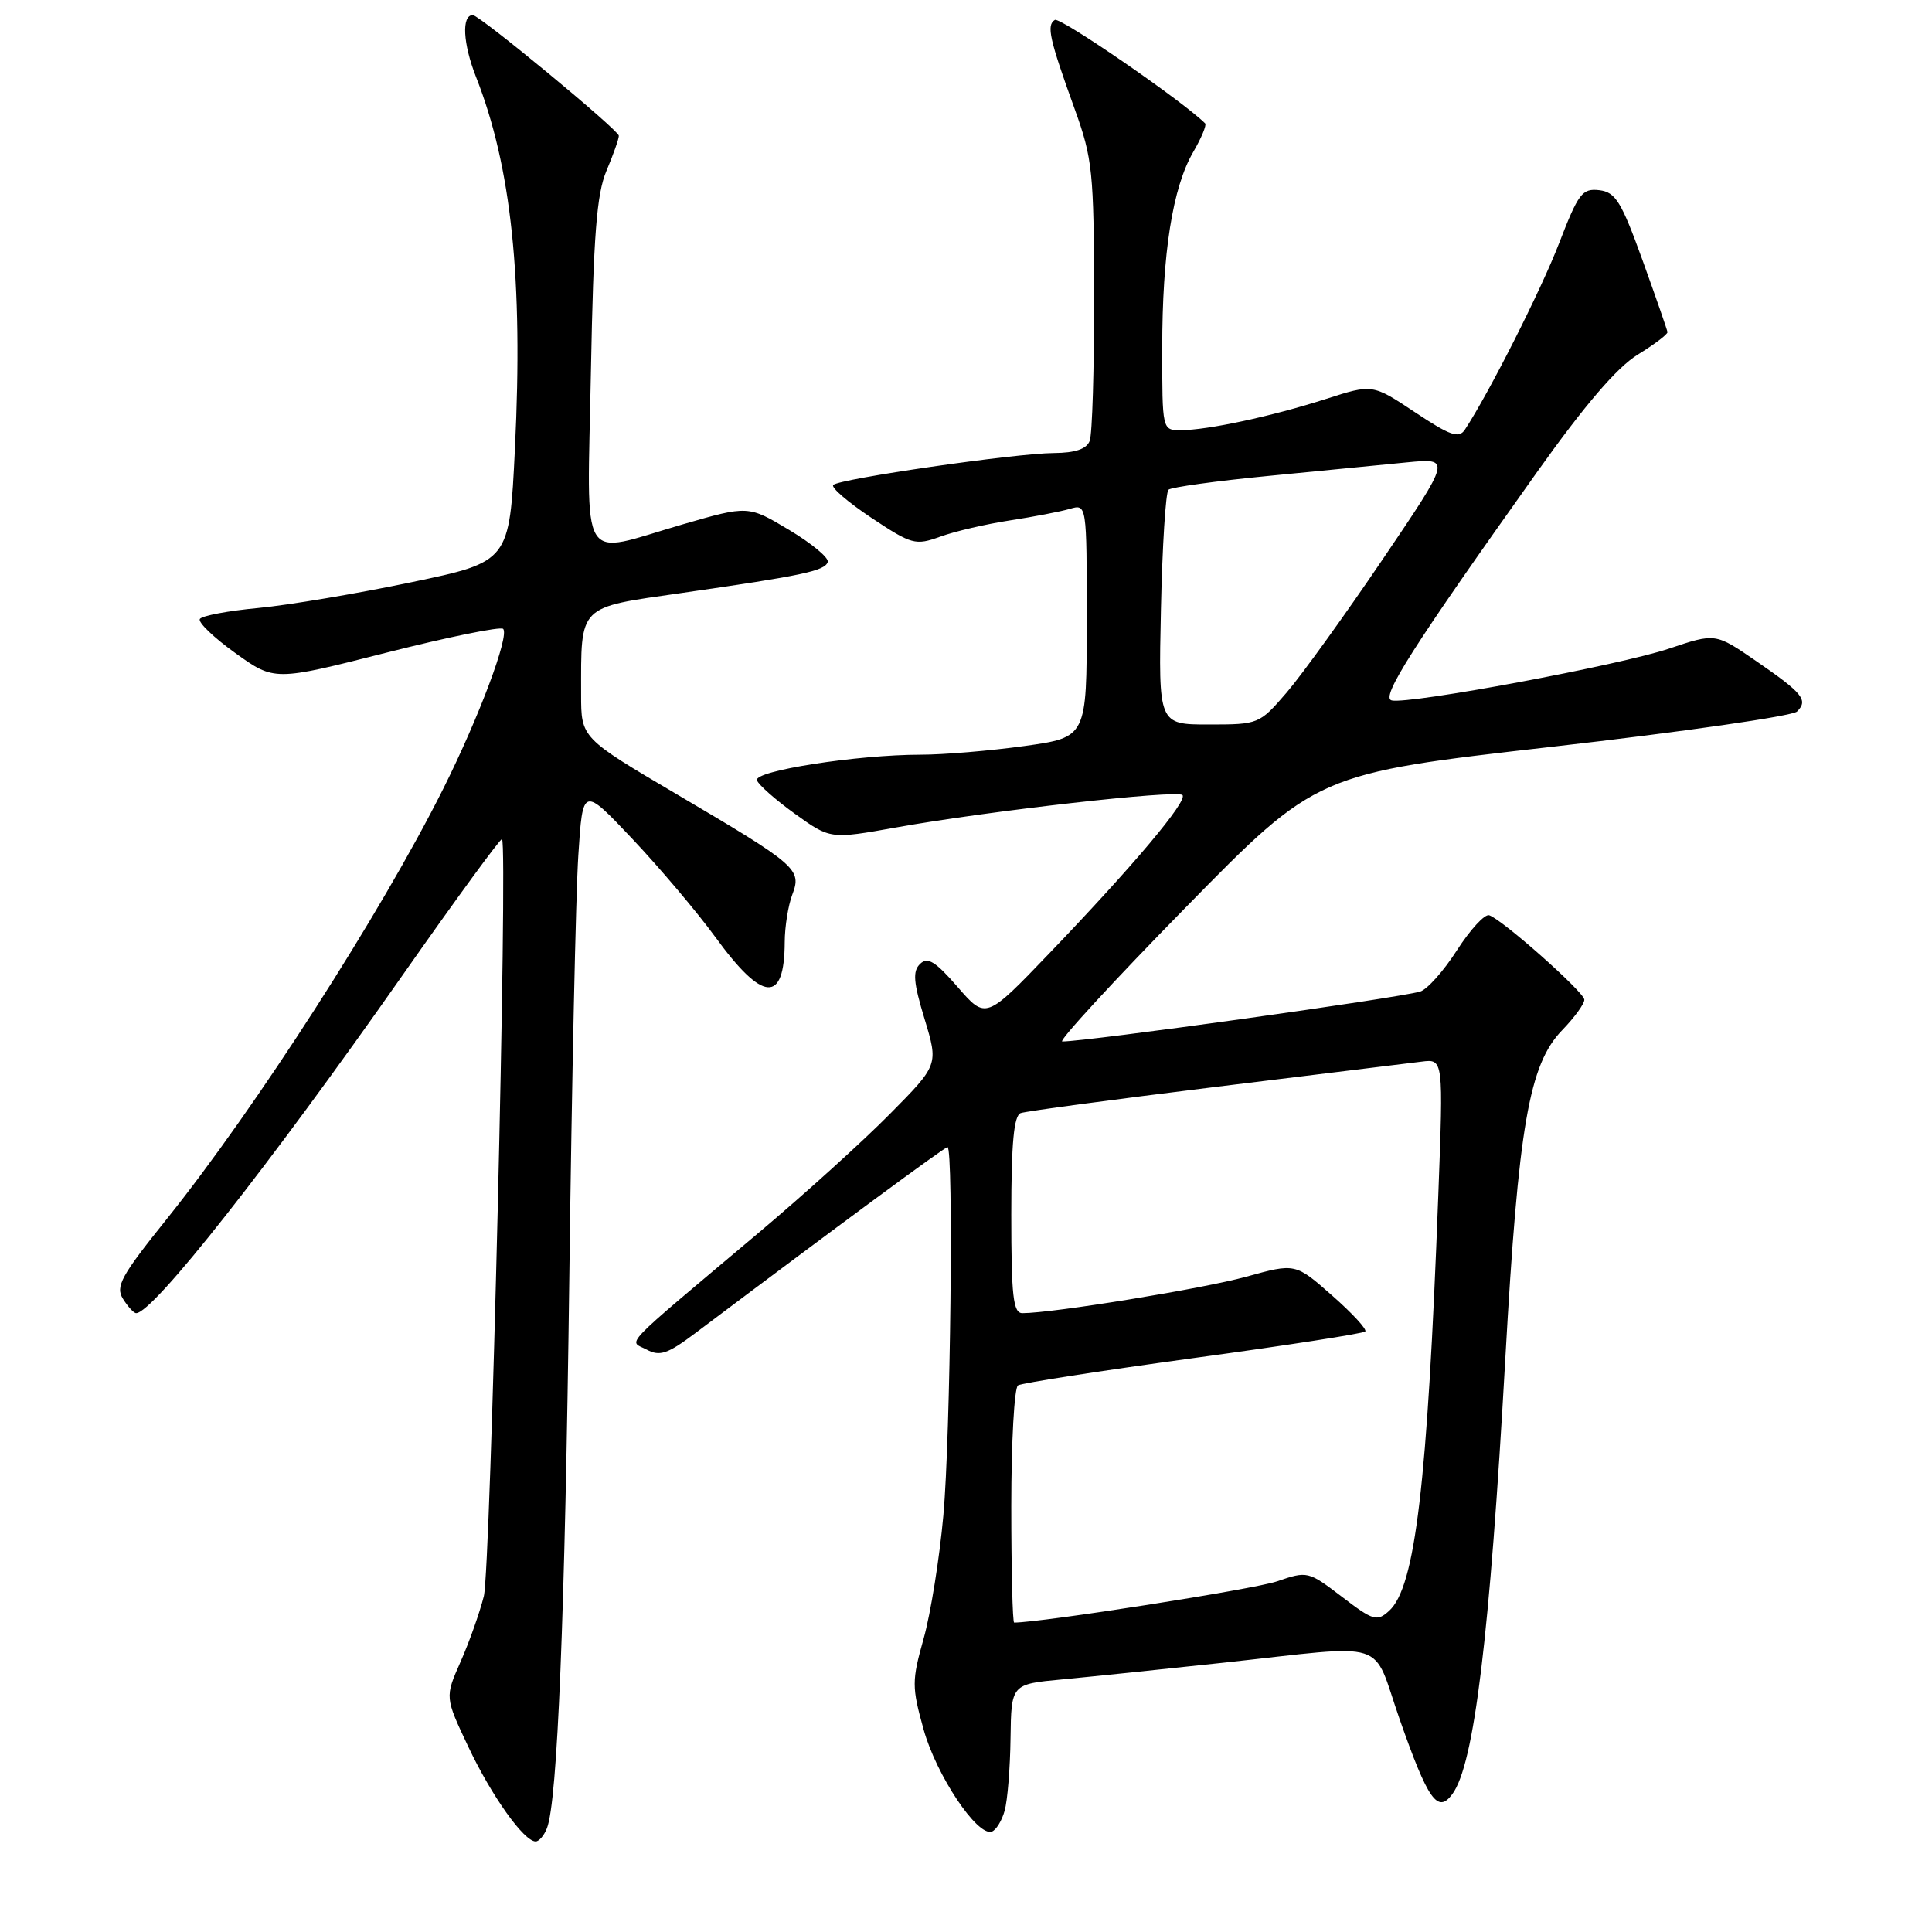 <?xml version="1.0" encoding="UTF-8" standalone="no"?>
<!DOCTYPE svg PUBLIC "-//W3C//DTD SVG 1.1//EN" "http://www.w3.org/Graphics/SVG/1.1/DTD/svg11.dtd" >
<svg xmlns="http://www.w3.org/2000/svg" xmlns:xlink="http://www.w3.org/1999/xlink" version="1.1" viewBox="0 0 256 256">
 <g >
 <path fill="currentColor"
d=" M 72.47 242.25 C 73.87 238.70 74.86 214.30 75.44 169.00 C 75.76 143.43 76.30 118.38 76.63 113.35 C 77.22 104.20 77.22 104.20 83.84 111.21 C 87.48 115.07 92.40 120.90 94.78 124.16 C 101.08 132.82 103.95 133.03 103.98 124.82 C 103.99 122.79 104.44 119.97 104.98 118.55 C 106.26 115.19 105.67 114.67 89.75 105.29 C 77.00 97.78 77.00 97.78 77.00 92.02 C 77.00 80.03 76.48 80.56 90.34 78.57 C 106.36 76.27 109.28 75.65 109.68 74.47 C 109.86 73.92 107.56 72.01 104.57 70.22 C 99.14 66.97 99.14 66.97 90.46 69.48 C 76.52 73.52 77.81 75.68 78.30 49.25 C 78.64 31.14 79.06 25.71 80.36 22.63 C 81.26 20.50 82.00 18.41 82.00 17.99 C 82.00 17.25 63.54 2.00 62.65 2.00 C 61.14 2.00 61.34 5.78 63.07 10.18 C 67.77 22.11 69.33 36.98 68.23 59.47 C 67.50 74.43 67.50 74.43 54.50 77.15 C 47.35 78.65 38.23 80.18 34.24 80.56 C 30.24 80.93 26.75 81.59 26.48 82.02 C 26.22 82.46 28.33 84.49 31.18 86.53 C 36.36 90.25 36.36 90.25 51.20 86.48 C 59.37 84.41 66.32 82.99 66.67 83.33 C 67.53 84.20 63.49 95.00 58.74 104.50 C 50.46 121.04 33.90 146.80 22.10 161.52 C 16.04 169.07 15.27 170.47 16.30 172.11 C 16.95 173.15 17.73 174.00 18.04 174.00 C 20.26 174.00 35.52 154.65 53.45 129.07 C 60.47 119.06 66.35 111.02 66.52 111.19 C 67.31 111.98 65.01 207.97 64.11 211.51 C 63.55 213.72 62.16 217.64 61.02 220.21 C 58.95 224.89 58.95 224.89 62.06 231.47 C 65.13 237.97 69.42 244.00 70.98 244.00 C 71.42 244.00 72.10 243.21 72.47 242.25 Z  M 133.12 239.93 C 133.50 238.59 133.85 234.27 133.90 230.33 C 134.00 223.16 134.00 223.16 140.75 222.53 C 144.46 222.18 154.03 221.19 162.00 220.33 C 184.48 217.90 181.68 217.00 185.46 227.81 C 189.22 238.54 190.50 240.36 192.44 237.73 C 195.34 233.81 197.39 216.93 199.47 179.89 C 201.20 149.18 202.61 141.03 206.99 136.51 C 208.64 134.80 209.97 132.98 209.93 132.45 C 209.86 131.42 199.08 121.86 197.33 121.28 C 196.74 121.08 194.82 123.17 193.05 125.92 C 191.29 128.67 189.09 131.13 188.17 131.39 C 185.00 132.29 144.08 138.00 140.76 138.00 C 140.18 138.00 147.53 130.01 157.10 120.25 C 174.50 102.50 174.50 102.50 205.76 98.94 C 222.95 96.98 237.52 94.88 238.12 94.28 C 239.63 92.77 238.90 91.86 232.68 87.58 C 227.30 83.88 227.30 83.88 221.17 85.94 C 214.69 88.13 186.83 93.33 184.41 92.81 C 182.87 92.47 187.19 85.70 203.73 62.46 C 209.99 53.67 214.25 48.70 216.98 47.01 C 219.19 45.65 220.98 44.30 220.95 44.01 C 220.92 43.73 219.43 39.45 217.65 34.50 C 214.83 26.70 214.07 25.46 211.91 25.20 C 209.65 24.94 209.14 25.62 206.60 32.20 C 204.21 38.42 197.28 52.12 194.10 56.94 C 193.31 58.13 192.16 57.73 187.50 54.63 C 181.86 50.88 181.86 50.88 175.68 52.87 C 168.55 55.16 159.99 57.00 156.45 57.00 C 154.00 57.00 154.00 57.00 154.00 46.18 C 154.00 33.53 155.37 24.84 158.12 20.12 C 159.20 18.27 159.90 16.57 159.69 16.35 C 156.72 13.39 140.48 2.21 139.77 2.64 C 138.64 3.34 139.04 5.14 142.42 14.50 C 144.76 20.98 144.95 22.82 144.97 39.17 C 144.99 48.89 144.73 57.55 144.39 58.42 C 143.98 59.50 142.48 60.01 139.64 60.03 C 134.56 60.06 111.23 63.44 110.41 64.26 C 110.08 64.59 112.36 66.54 115.46 68.61 C 120.83 72.17 121.29 72.30 124.61 71.10 C 126.53 70.40 130.67 69.44 133.80 68.96 C 136.94 68.48 140.51 67.79 141.75 67.43 C 144.00 66.77 144.00 66.77 144.00 82.23 C 144.00 97.70 144.00 97.70 135.75 98.85 C 131.21 99.48 125.03 100.00 122.00 100.00 C 113.59 100.00 99.88 102.14 100.30 103.39 C 100.50 103.99 102.77 105.99 105.34 107.84 C 110.02 111.20 110.02 111.20 118.76 109.64 C 130.98 107.45 155.96 104.63 156.68 105.35 C 157.43 106.09 150.20 114.69 139.07 126.29 C 130.63 135.09 130.63 135.09 126.90 130.79 C 123.95 127.39 122.91 126.75 121.92 127.72 C 120.91 128.69 121.03 130.15 122.51 135.02 C 124.35 141.10 124.35 141.10 117.92 147.60 C 114.39 151.18 106.59 158.24 100.58 163.30 C 81.82 179.10 83.30 177.56 85.69 178.83 C 87.42 179.76 88.46 179.41 92.13 176.65 C 111.19 162.31 125.17 152.00 125.55 152.00 C 126.37 152.00 125.95 190.33 125.00 200.80 C 124.49 206.46 123.32 213.80 122.39 217.11 C 120.81 222.74 120.81 223.50 122.38 229.16 C 124.07 235.23 129.48 243.34 131.41 242.70 C 131.98 242.51 132.75 241.26 133.12 239.93 Z  M 134.00 199.56 C 134.00 191.07 134.40 183.87 134.89 183.57 C 135.38 183.26 145.83 181.64 158.10 179.96 C 170.38 178.29 180.64 176.70 180.90 176.43 C 181.17 176.16 179.19 174.02 176.51 171.66 C 171.64 167.37 171.64 167.37 165.14 169.17 C 159.43 170.75 139.48 174.00 135.47 174.00 C 134.25 174.00 134.00 171.75 134.00 160.97 C 134.00 151.45 134.34 147.82 135.25 147.49 C 135.94 147.24 147.53 145.69 161.00 144.03 C 174.47 142.38 186.80 140.87 188.38 140.67 C 191.26 140.31 191.26 140.31 190.58 158.40 C 189.14 196.73 187.53 210.31 184.06 213.45 C 182.46 214.90 181.95 214.75 177.81 211.58 C 173.35 208.18 173.24 208.15 169.20 209.54 C 166.22 210.57 137.96 215.00 134.38 215.00 C 134.17 215.00 134.00 208.05 134.00 199.56 Z  M 153.83 80.75 C 154.01 72.36 154.46 65.23 154.83 64.89 C 155.20 64.56 161.12 63.74 168.00 63.07 C 174.88 62.40 183.15 61.59 186.40 61.27 C 192.29 60.70 192.29 60.70 183.22 74.10 C 178.23 81.47 172.51 89.41 170.50 91.75 C 166.88 95.96 166.78 96.00 160.17 96.00 C 153.50 96.00 153.50 96.00 153.83 80.75 Z "/>
</g>
</svg>